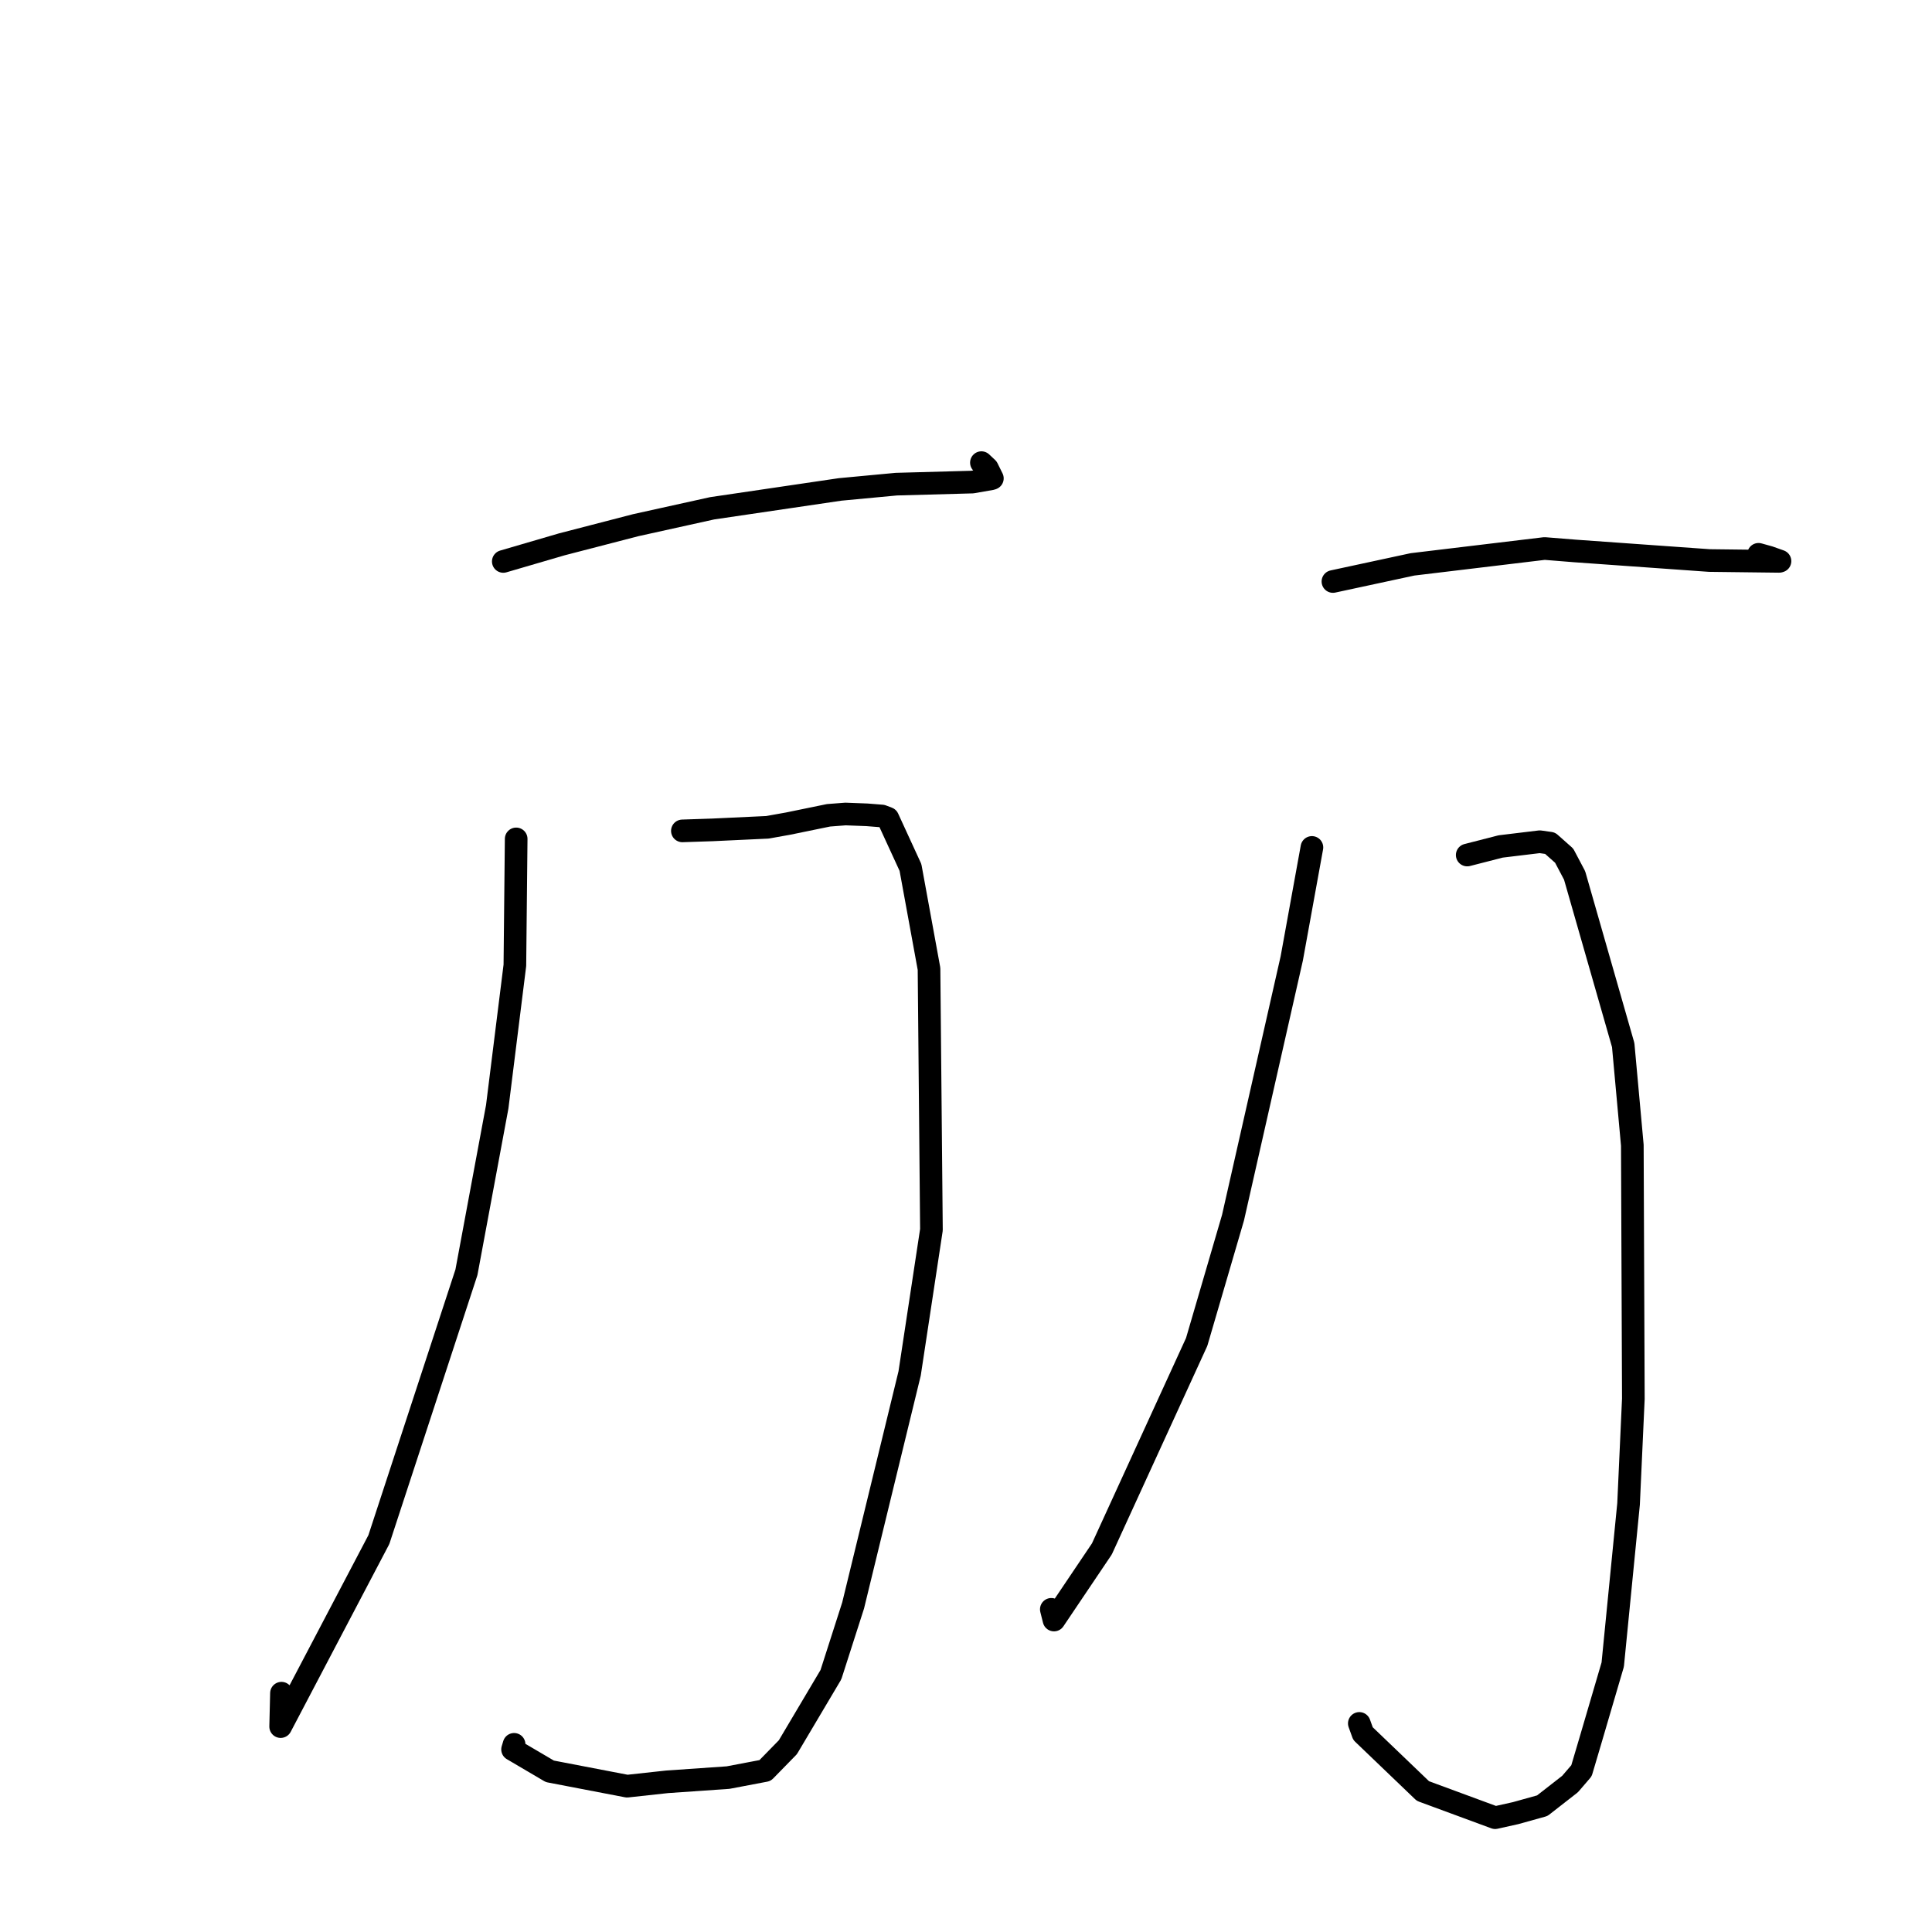 <?xml version="1.0" standalone="no"?>
    <svg width="256" height="256" xmlns="http://www.w3.org/2000/svg" version="1.1">
    <polyline stroke="black" stroke-width="3" stroke-linecap="round" fill="transparent" stroke-linejoin="round" points="66.689 74.394 74.446 72.127 84.24 69.589 94.363 67.352 111.315 64.852 118.764 64.153 128.843 63.876 131.373 63.435 131.494 63.387 130.829 62.042 130.042 61.302 " />
        <polyline stroke="black" stroke-width="3" stroke-linecap="round" fill="transparent" stroke-linejoin="round" points="90.419 110.096 94.412 109.963 101.692 109.622 104.44 109.13 109.781 108.033 112.036 107.859 114.868 107.967 116.857 108.124 117.644 108.422 120.643 114.946 123.1 128.378 123.42 162.948 120.53 181.99 113.044 212.731 110.102 221.899 104.398 231.515 101.376 234.609 96.475 235.54 88.392 236.1 83.099 236.677 72.857 234.71 67.918 231.805 68.121 231.134 " />
        <polyline stroke="black" stroke-width="3" stroke-linecap="round" fill="transparent" stroke-linejoin="round" points="68.396 111.158 68.224 127.906 65.885 146.656 61.805 168.588 50.202 204.003 37.188 228.783 37.295 224.357 " />
        <polyline stroke="black" stroke-width="3" stroke-linecap="round" fill="transparent" stroke-linejoin="round" points="176.621 77.052 187.162 74.782 204.665 72.68 208.714 73.006 226.499 74.272 235.753 74.383 235.842 74.356 235.858 74.351 234.419 73.841 233.015 73.45 " />
        <polyline stroke="black" stroke-width="3" stroke-linecap="round" fill="transparent" stroke-linejoin="round" points="194.414 113.296 198.843 112.16 204.027 111.534 205.393 111.725 207.258 113.378 208.643 116 215.082 138.472 216.292 151.753 216.427 185.343 215.793 199.28 213.695 220.565 210.729 230.667 209.555 234.632 208.044 236.391 204.36 239.265 200.84 240.246 198.117 240.853 188.543 237.321 180.603 229.71 180.116 228.362 " />
        <polyline stroke="black" stroke-width="3" stroke-linecap="round" fill="transparent" stroke-linejoin="round" points="173.836 112.289 171.165 126.993 163.38 161.351 158.565 177.818 146.004 205.242 139.66 214.662 139.305 213.244 " />
        </svg>
